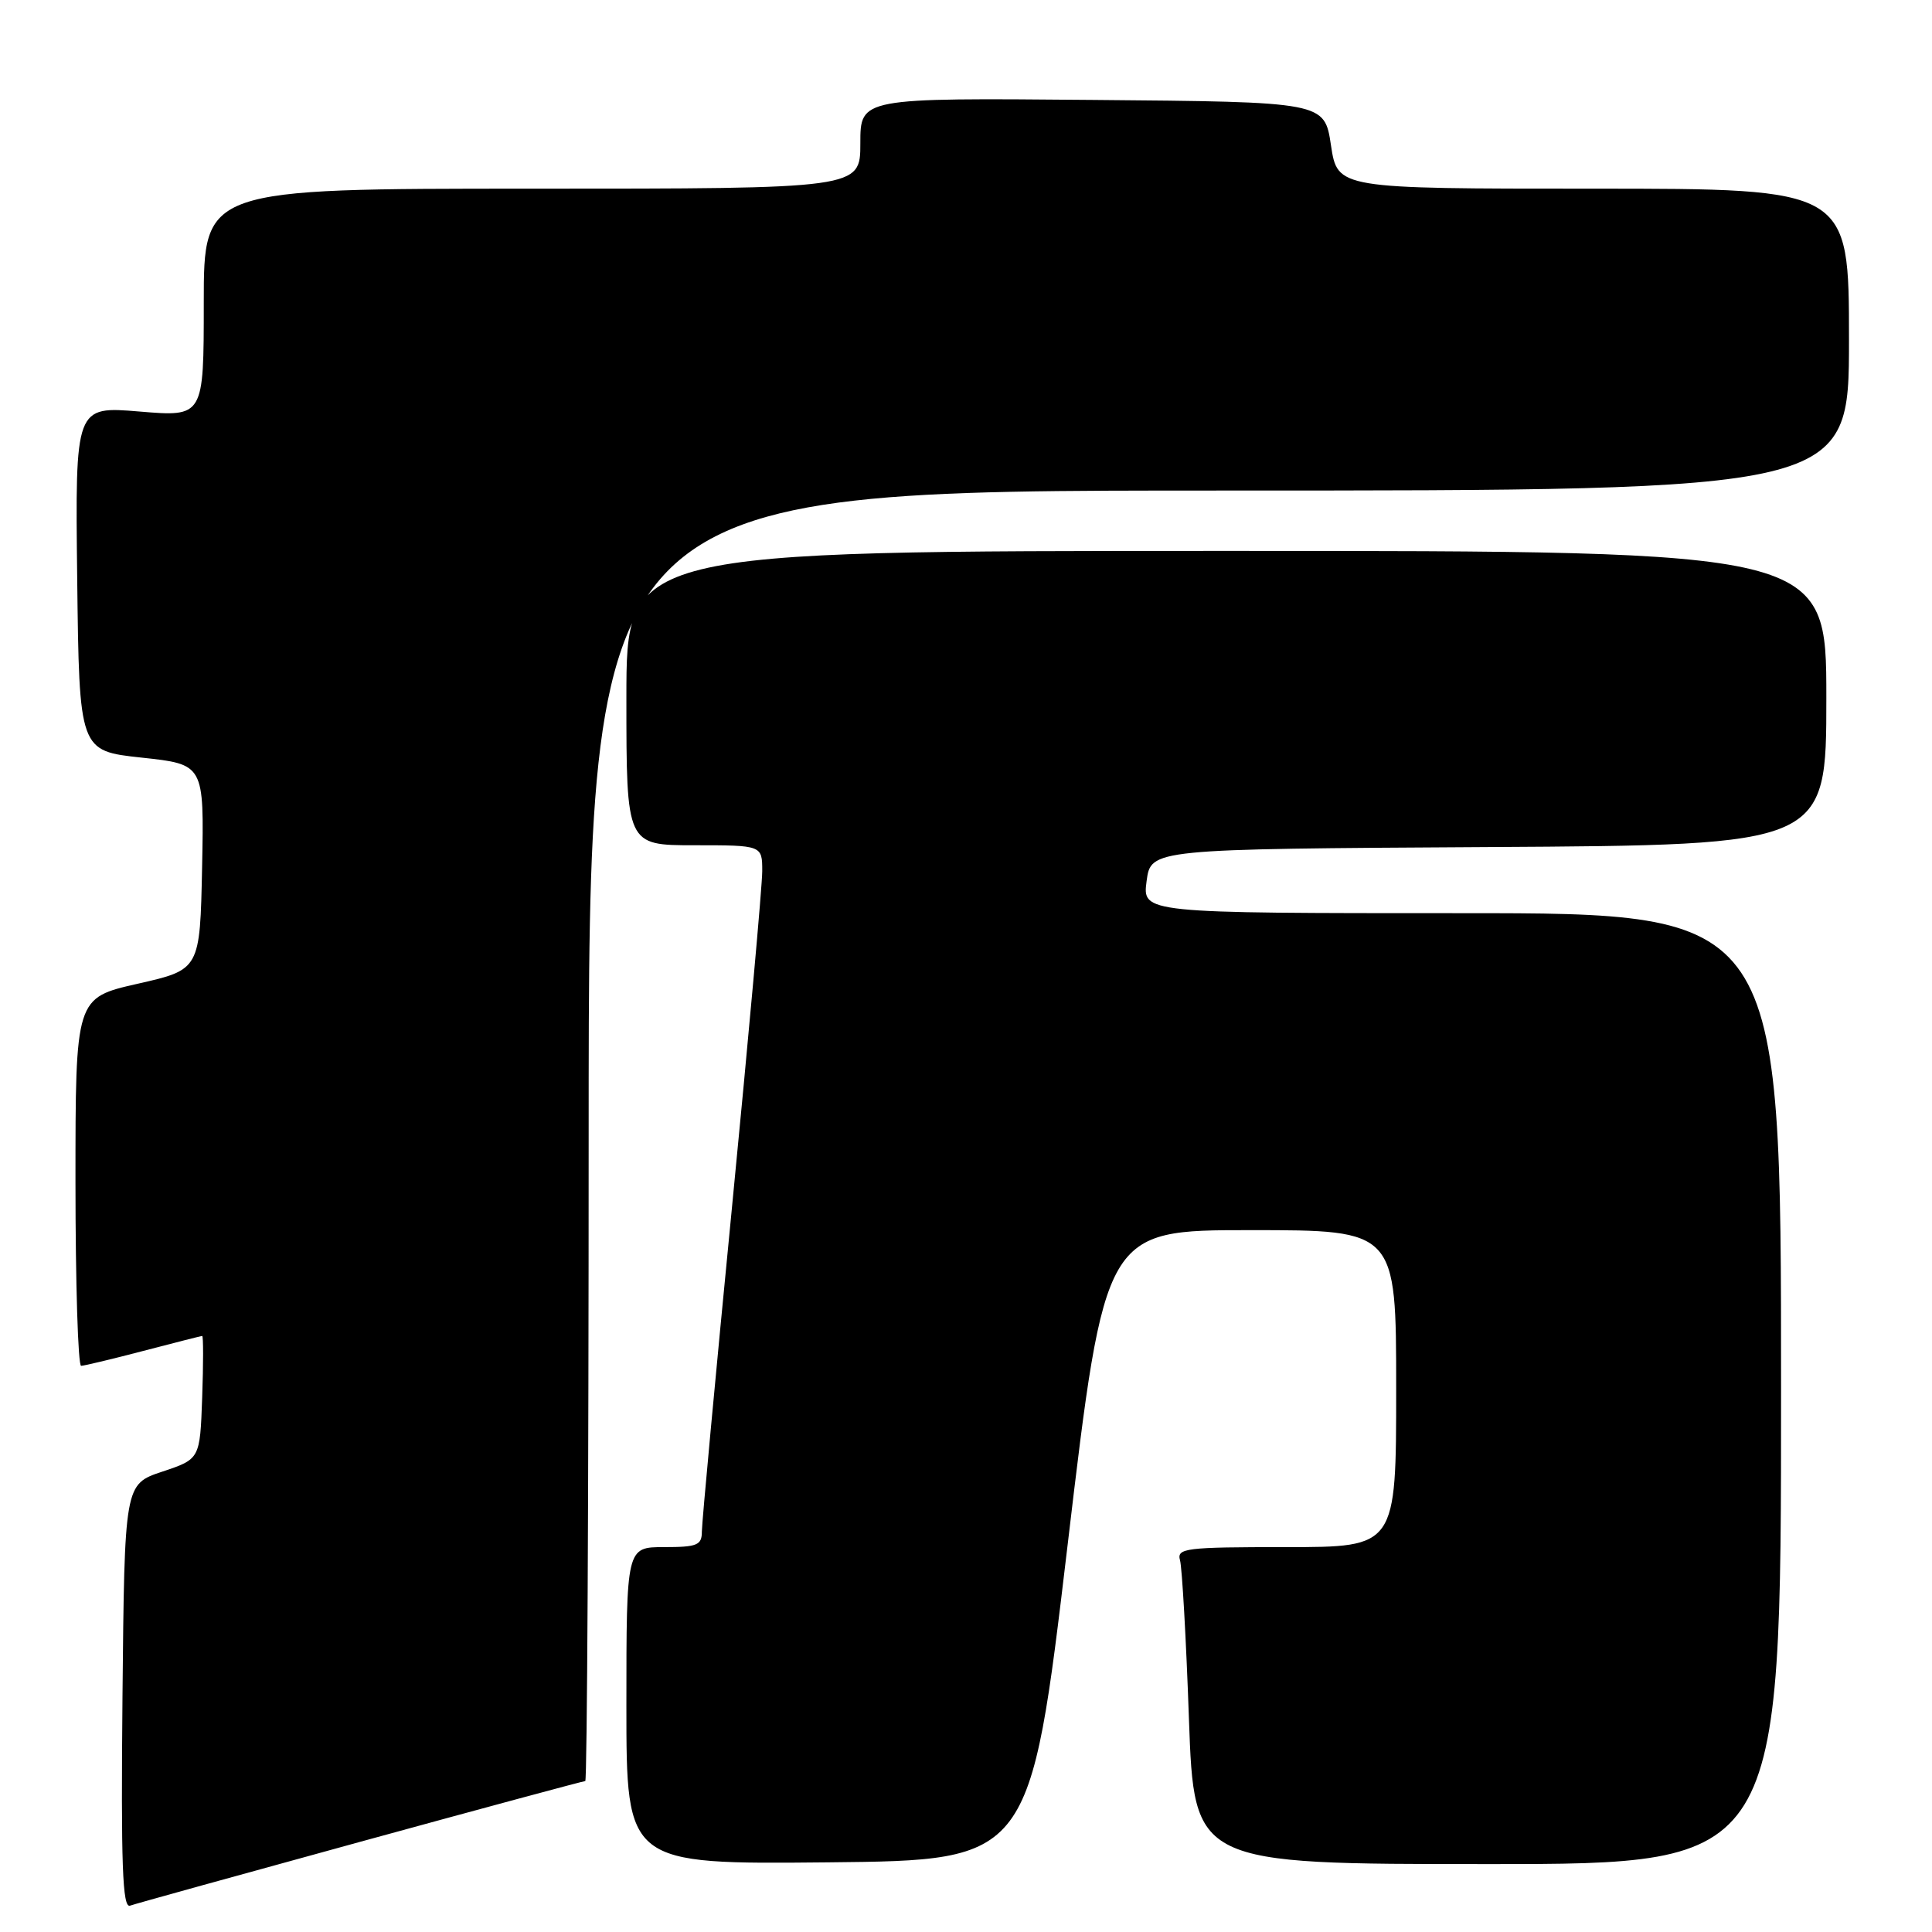 <?xml version="1.0" encoding="UTF-8" standalone="no"?>
<!DOCTYPE svg PUBLIC "-//W3C//DTD SVG 1.1//EN" "http://www.w3.org/Graphics/SVG/1.1/DTD/svg11.dtd" >
<svg xmlns="http://www.w3.org/2000/svg" xmlns:xlink="http://www.w3.org/1999/xlink" version="1.1" viewBox="0 0 256 256">
 <g >
 <path fill="currentColor"
d=" M 47.80 244.03 C 63.91 239.61 77.30 236.00 77.55 236.00 C 77.80 236.00 78.00 197.53 78.00 150.50 C 78.00 65.00 78.00 65.00 161.50 65.00 C 245.00 65.00 245.00 65.00 245.00 45.00 C 245.00 25.00 245.00 25.00 211.11 25.00 C 177.23 25.00 177.23 25.00 176.36 19.25 C 175.50 13.50 175.50 13.50 144.75 13.24 C 114.00 12.97 114.00 12.97 114.00 18.99 C 114.00 25.00 114.00 25.00 70.50 25.00 C 27.00 25.00 27.00 25.00 27.00 40.12 C 27.00 55.24 27.00 55.24 18.48 54.53 C 9.96 53.82 9.96 53.82 10.23 76.66 C 10.50 99.50 10.50 99.50 18.78 100.39 C 27.05 101.28 27.05 101.28 26.78 114.88 C 26.50 128.48 26.50 128.48 18.25 130.35 C 10.00 132.22 10.00 132.22 10.00 156.61 C 10.00 170.03 10.34 180.99 10.75 180.98 C 11.16 180.97 14.88 180.08 19.00 179.00 C 23.12 177.92 26.63 177.03 26.79 177.02 C 26.95 177.01 26.95 180.67 26.79 185.17 C 26.50 193.33 26.50 193.33 21.50 195.00 C 16.50 196.67 16.50 196.67 16.23 224.81 C 16.02 247.16 16.23 252.86 17.23 252.51 C 17.93 252.26 31.68 248.45 47.80 244.03 Z  M 141.46 204.75 C 146.41 163.00 146.41 163.00 165.71 163.00 C 185.00 163.00 185.00 163.00 185.00 184.00 C 185.00 205.00 185.00 205.00 170.43 205.00 C 157.04 205.00 155.91 205.14 156.36 206.75 C 156.63 207.71 157.17 217.16 157.54 227.75 C 158.23 247.00 158.23 247.00 197.12 247.00 C 236.00 247.00 236.00 247.00 236.00 184.00 C 236.00 121.00 236.00 121.00 193.68 121.00 C 151.37 121.00 151.37 121.00 151.93 116.75 C 152.50 112.50 152.50 112.50 197.25 112.24 C 242.00 111.98 242.00 111.98 242.00 92.49 C 242.00 73.00 242.00 73.00 162.50 73.00 C 83.00 73.00 83.00 73.00 83.00 92.50 C 83.00 112.00 83.00 112.00 92.00 112.00 C 101.00 112.00 101.00 112.00 101.00 115.44 C 101.00 117.33 99.20 137.33 97.00 159.88 C 94.80 182.43 93.00 201.80 93.00 202.94 C 93.00 204.75 92.38 205.00 88.00 205.00 C 83.00 205.00 83.00 205.00 83.00 226.02 C 83.00 247.03 83.00 247.03 109.75 246.77 C 136.50 246.50 136.50 246.50 141.46 204.75 Z "/>
</g>
</svg>